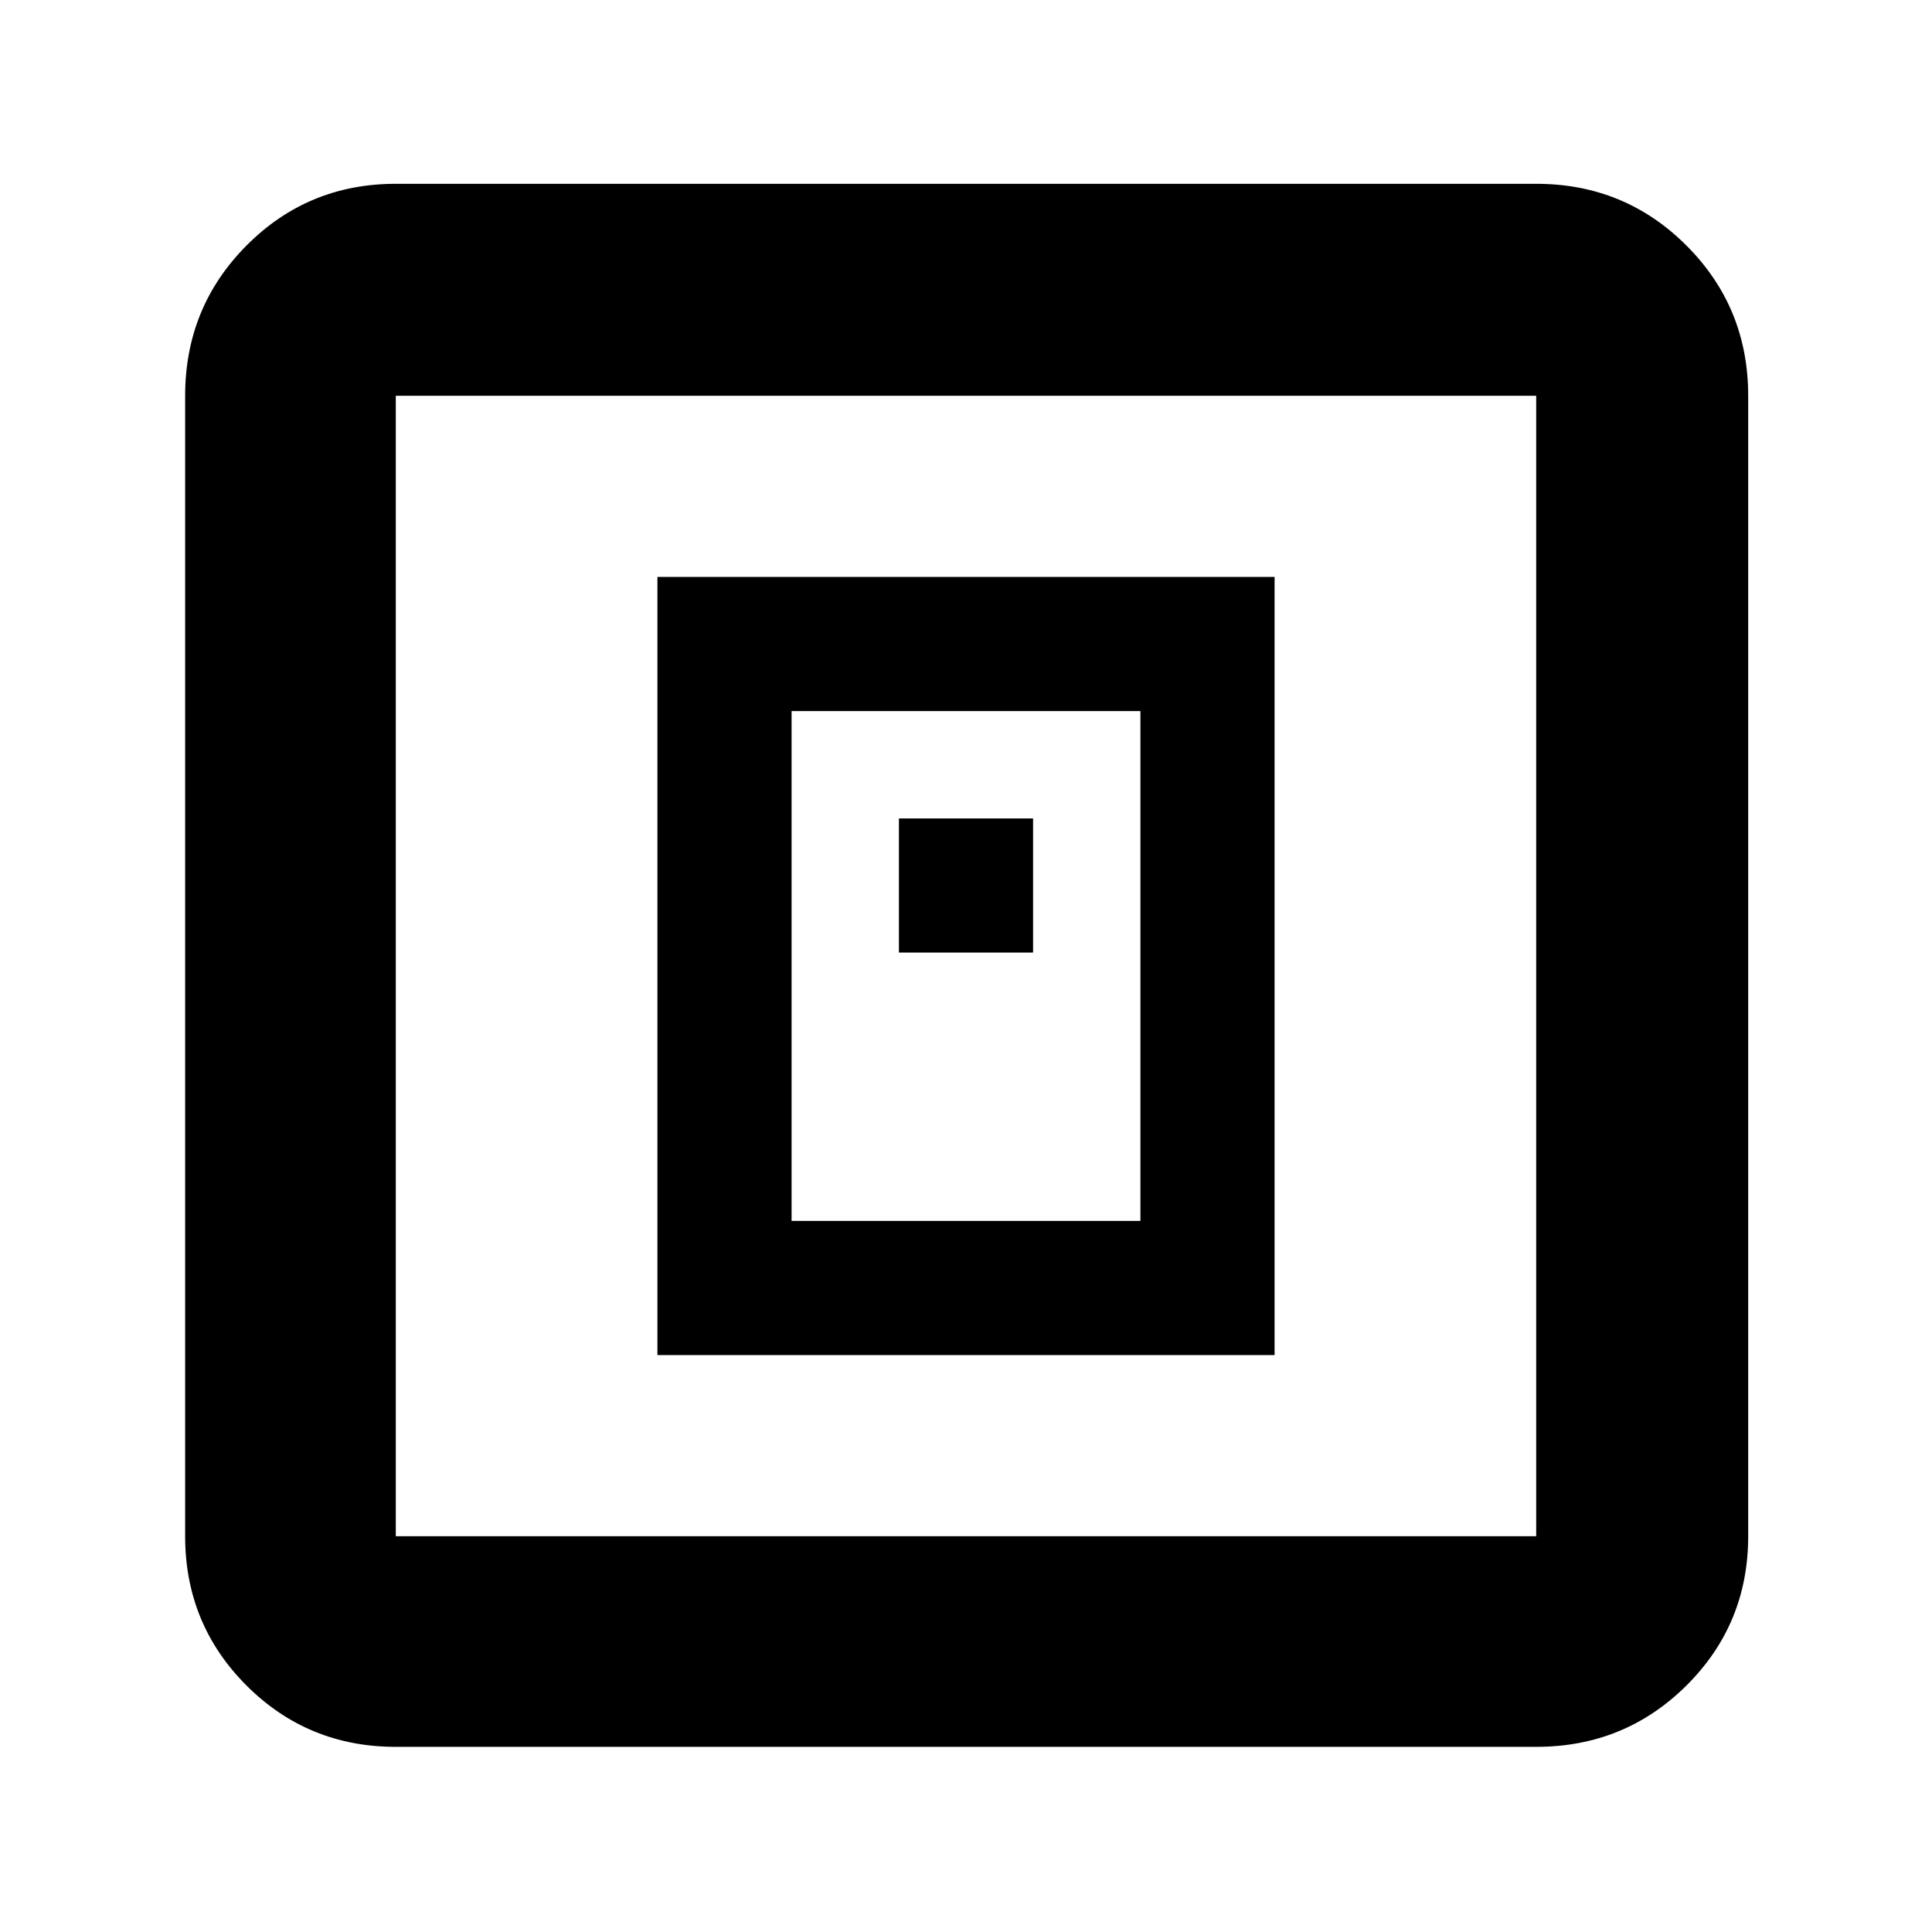 <svg xmlns="http://www.w3.org/2000/svg" height="40" viewBox="0 -960 960 960" width="40"><path d="M326.67-286.67h306.66v-386.66H326.67v386.66Zm66.66-66.66v-253.34h173.34v253.34H393.33Zm53.34-133.34h66.66v-66.66h-66.66v66.66ZM196.67-92q-43.7 0-74.19-30.48Q92-152.97 92-196.67v-566.66q0-43.98 30.48-74.66 30.49-30.68 74.19-30.68h566.66q43.98 0 74.66 30.68t30.68 74.66v566.66q0 43.7-30.68 74.19Q807.31-92 763.33-92H196.67Zm0-104.67h566.66v-566.66H196.67v566.66Zm0-566.66v566.66-566.66Z"/></svg>